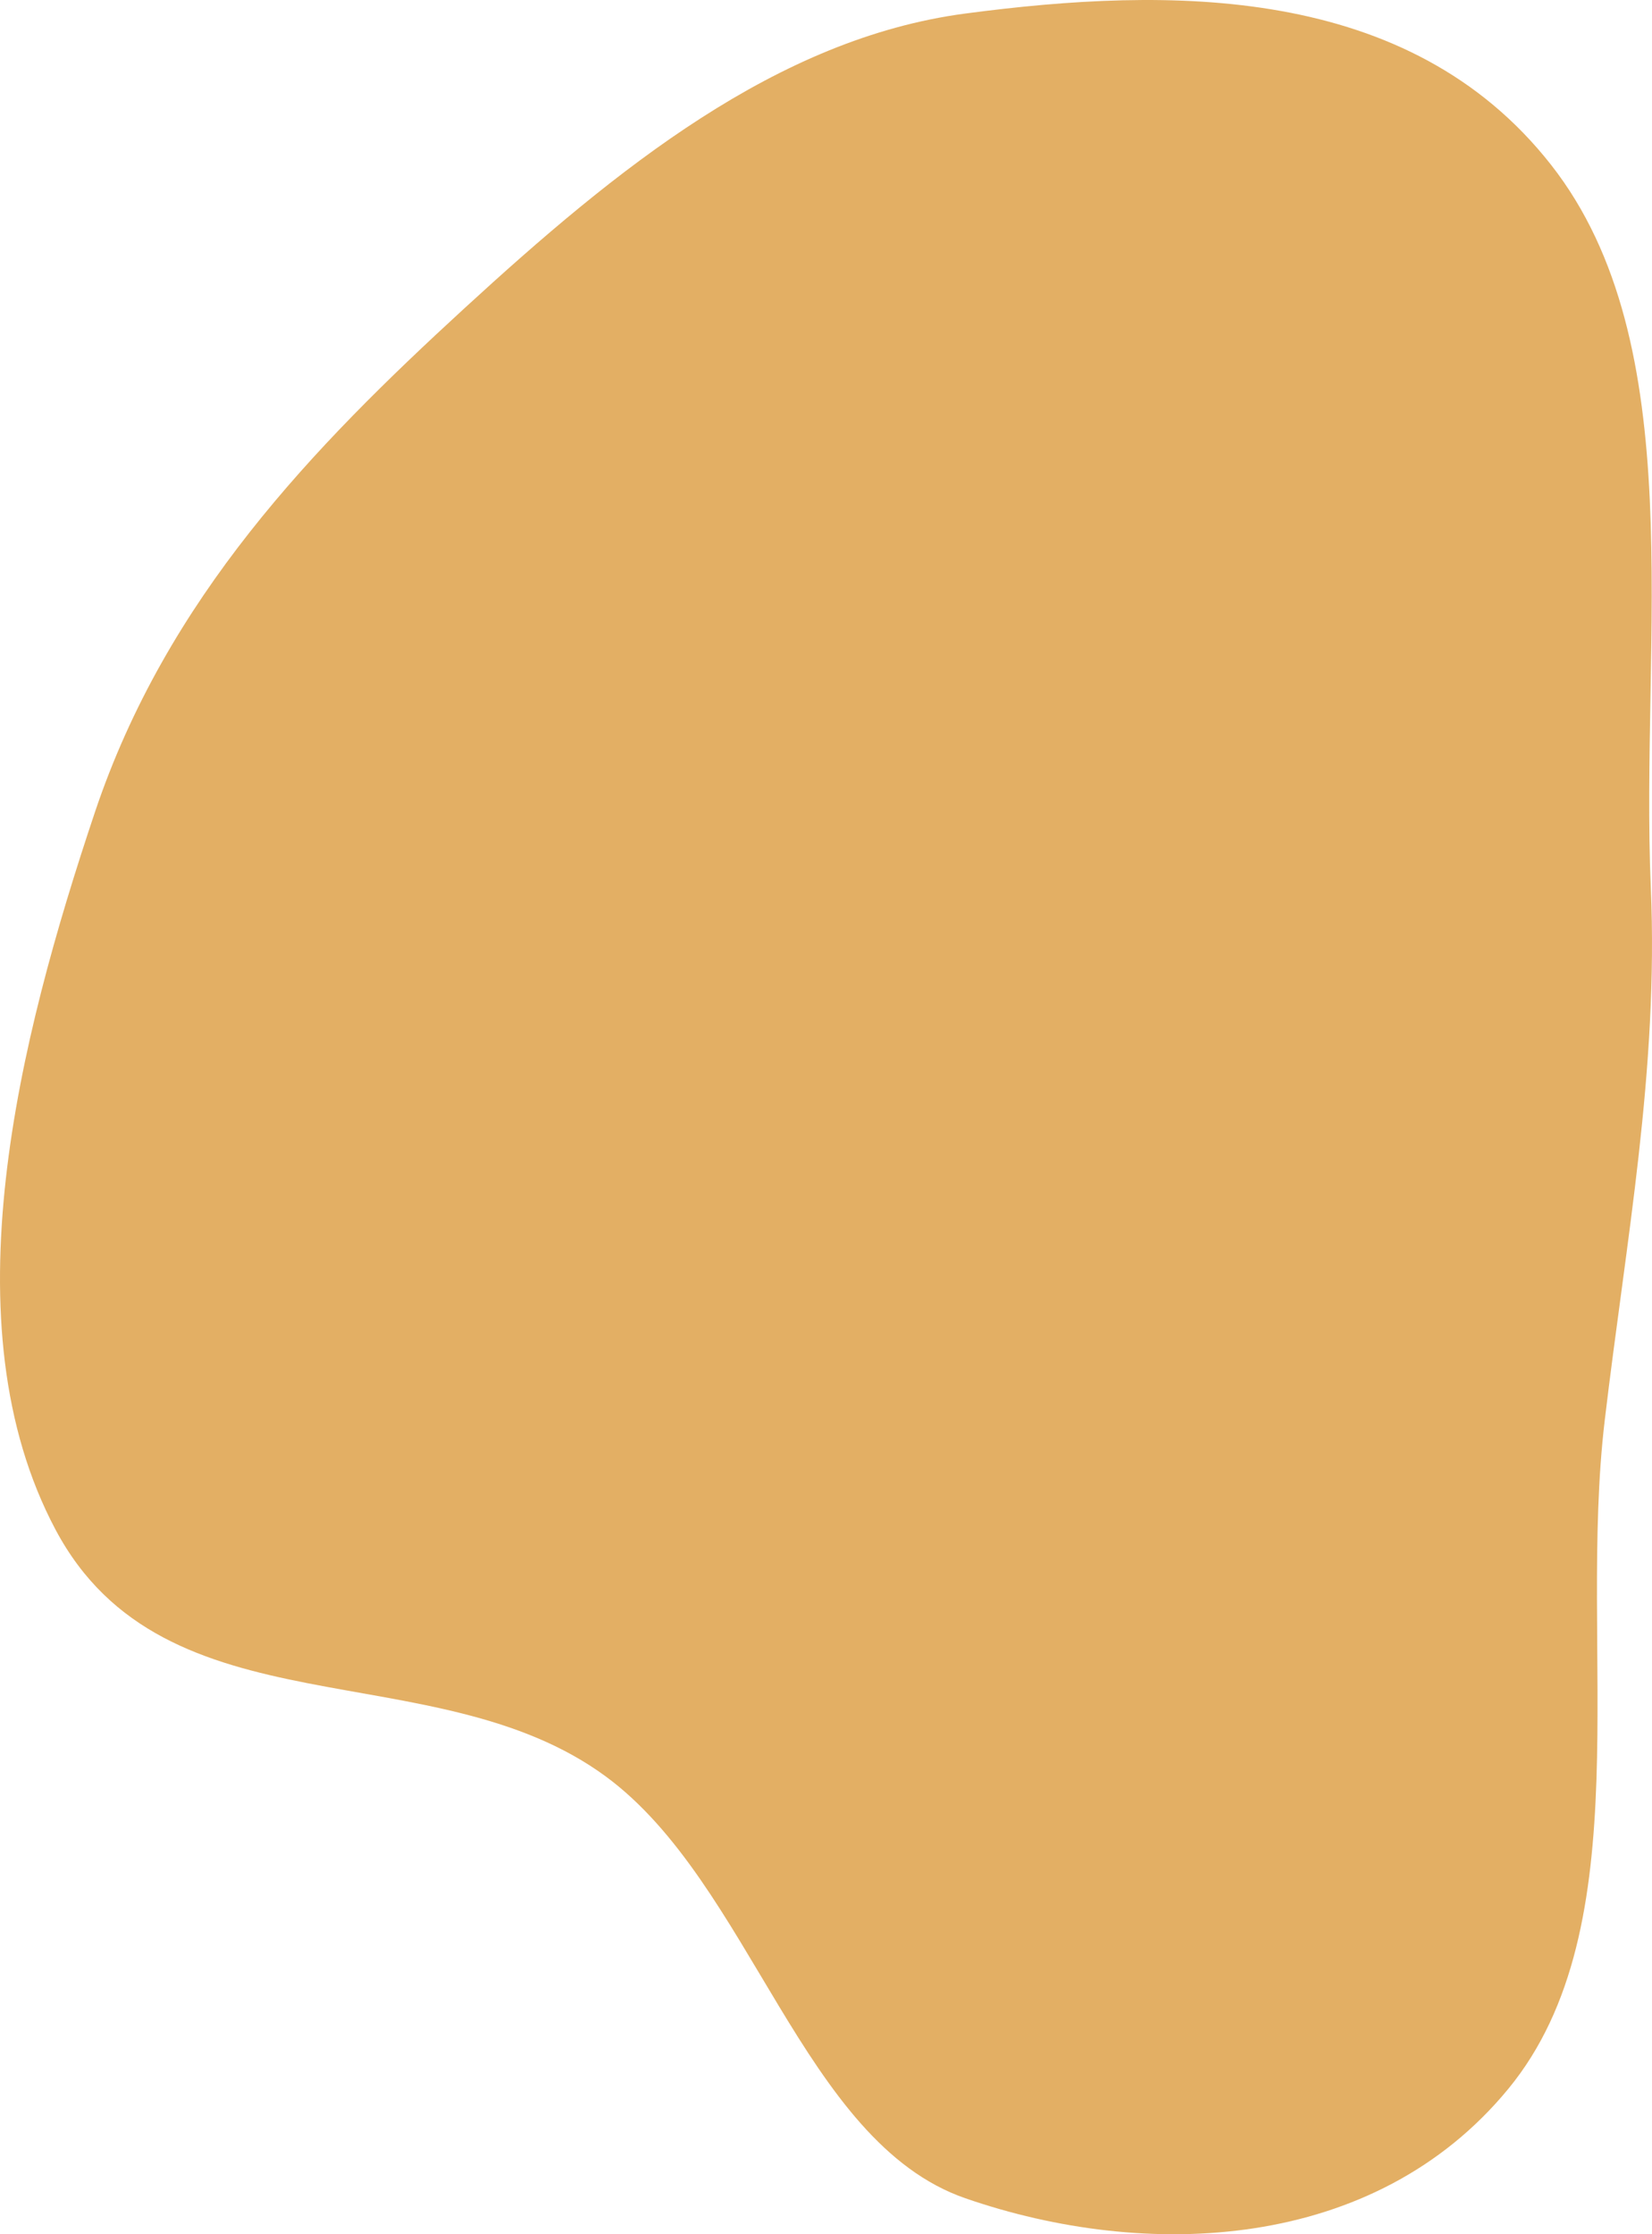 <svg width="443" height="599" viewBox="0 0 443 599" fill="none" xmlns="http://www.w3.org/2000/svg">
<path fill-rule="evenodd" clip-rule="evenodd" d="M258.891 3.624C313.4 -3.582 377.745 -4.489 415.94 44.201C453.726 92.368 439.816 170.856 442.681 237.913C444.776 286.956 436.083 332.235 430.321 380.827C423.025 442.356 440.317 516.413 404.489 559.996C368.532 603.736 307.438 606.159 258.891 589.365C215.171 574.24 201.465 504.944 162.428 476.257C116.306 442.364 44.301 465.545 14.858 410.037C-14.314 355.04 5.046 278.697 25.398 217.915C44.69 160.301 83.986 119.873 124.452 82.734C165.313 45.233 208.318 10.31 258.891 3.624Z" fill="#E3AF64"/>
</svg>
